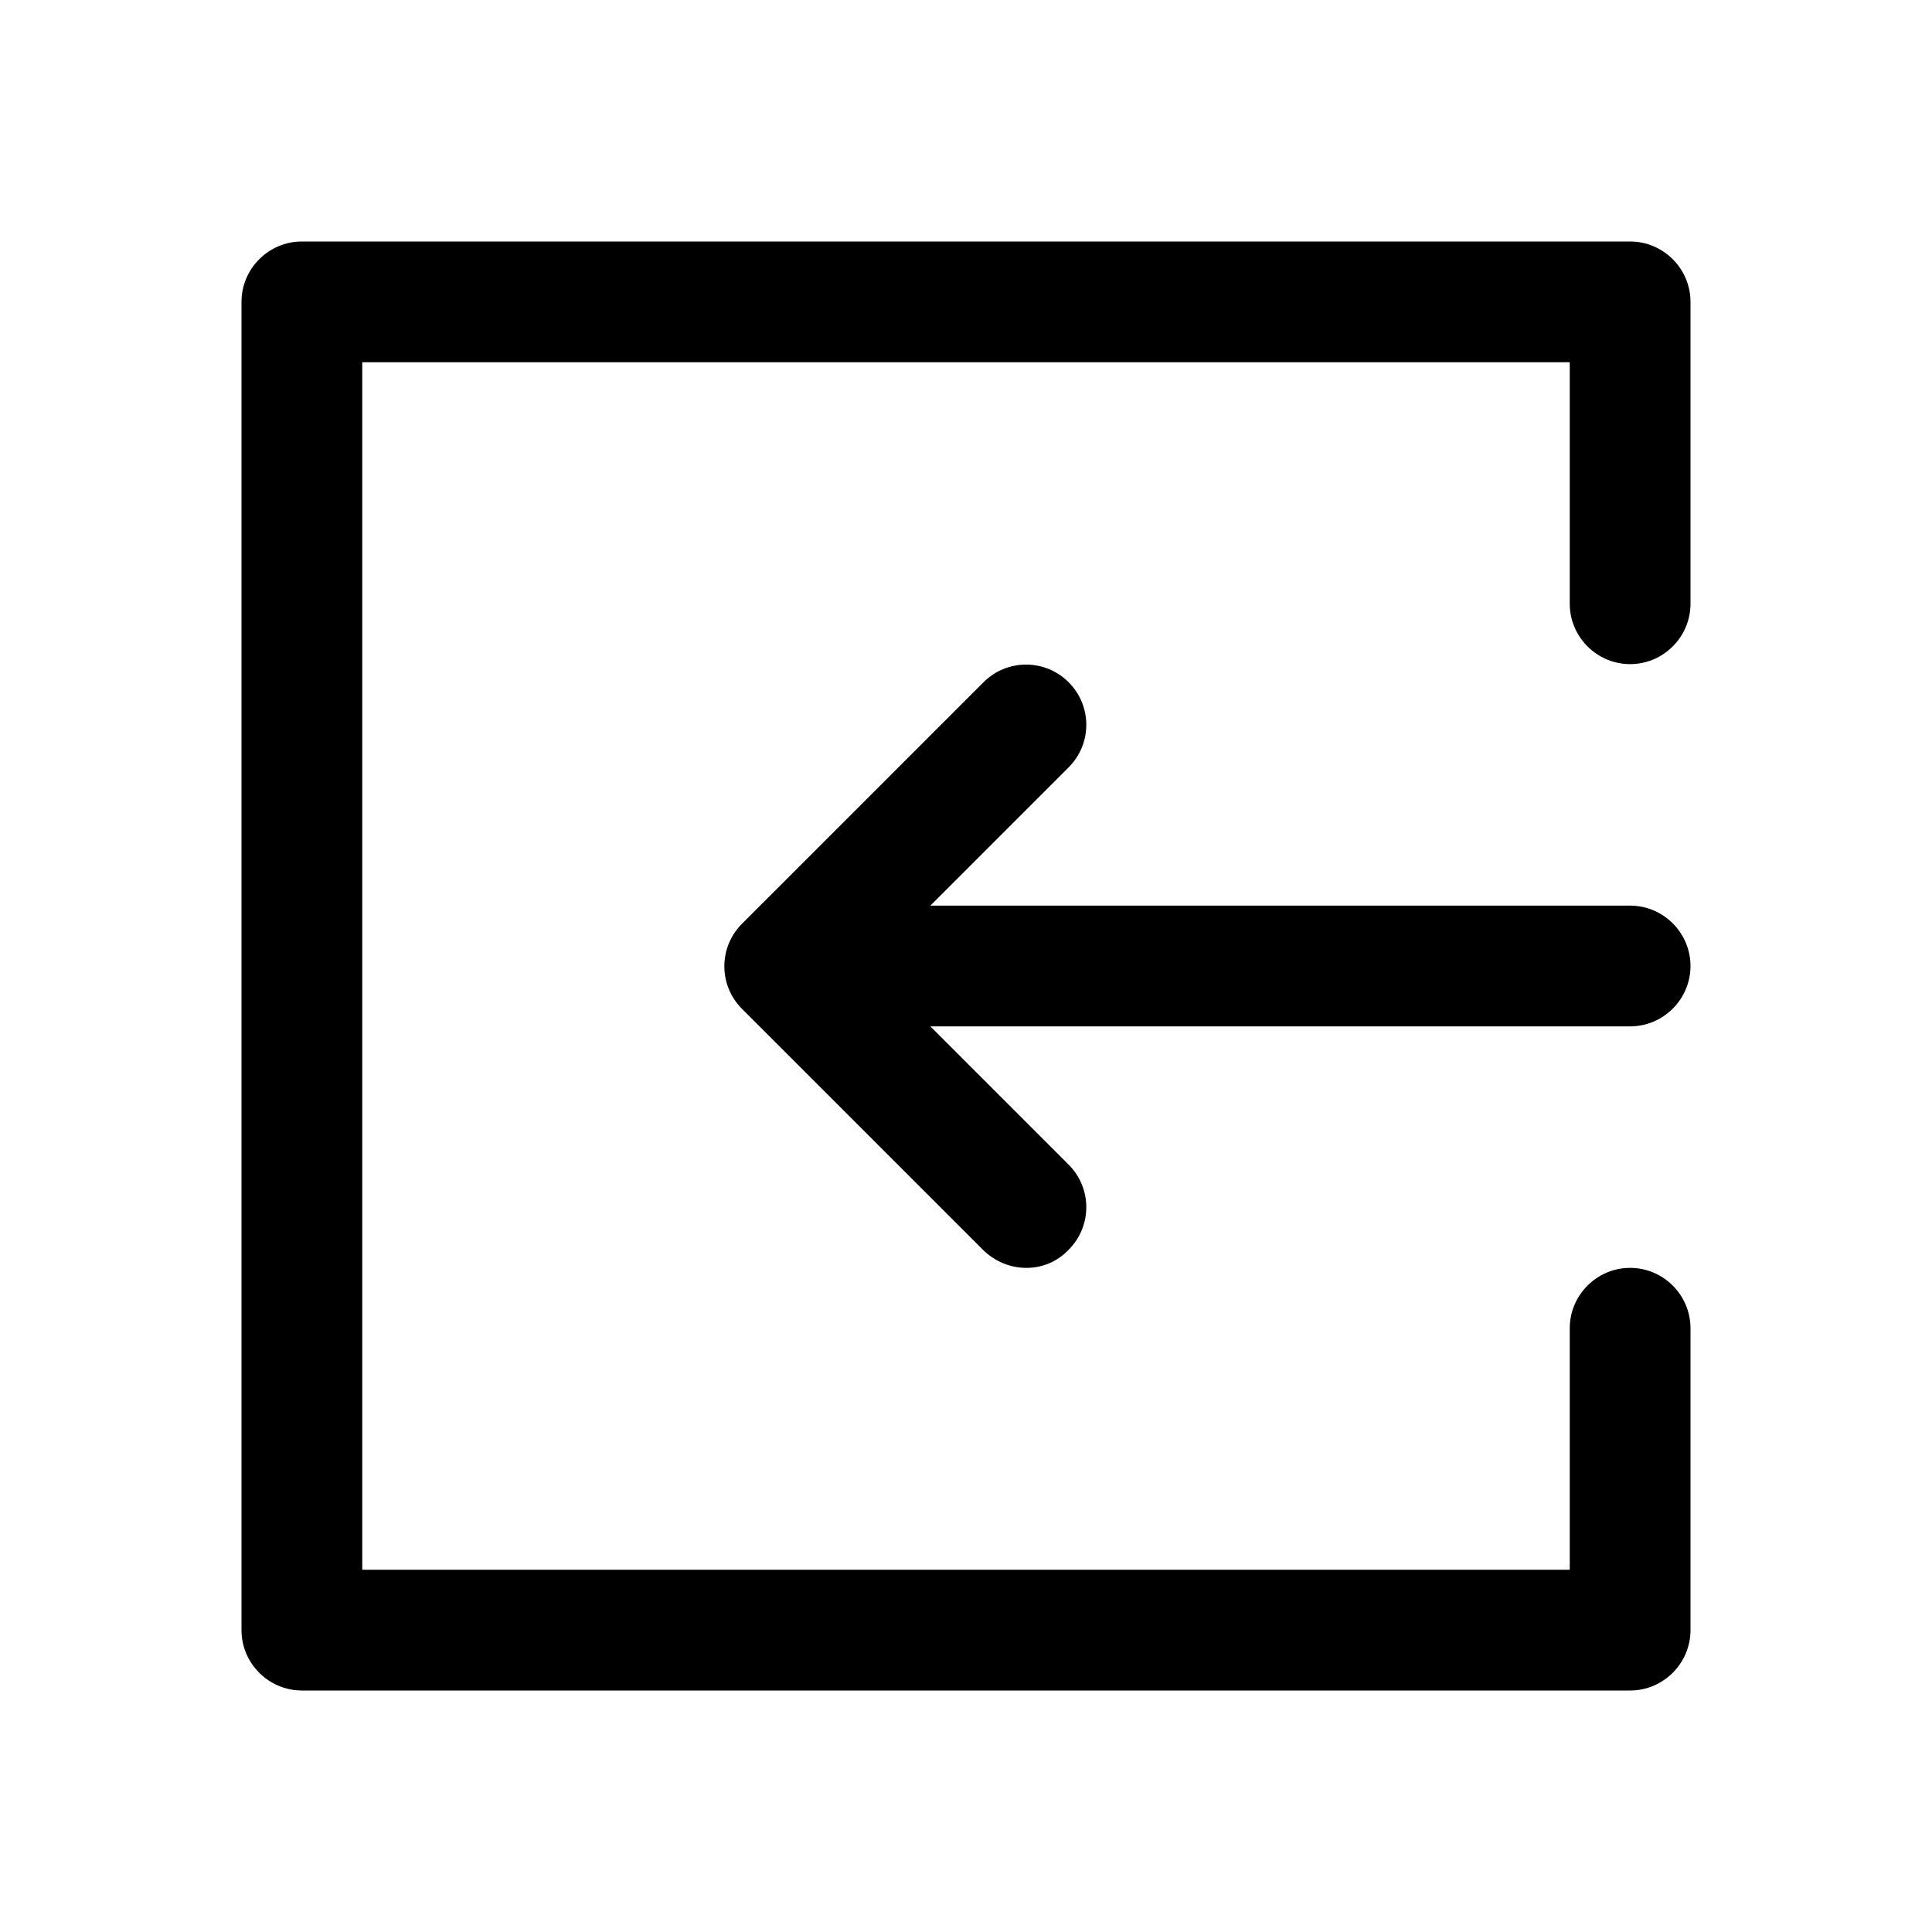 <?xml version="1.0" encoding="utf-8"?>
<!-- Generator: Adobe Illustrator 24.2.3, SVG Export Plug-In . SVG Version: 6.00 Build 0)  -->
<svg version="1.1" id="图层_1" xmlns="http://www.w3.org/2000/svg" xmlns:xlink="http://www.w3.org/1999/xlink" x="0px" y="0px"
	 viewBox="0 0 32 32" enable-background="new 0 0 32 32" xml:space="preserve">
<g>
	<path d="M27,17H15.41l2.29,2.29c0.39,0.39,0.39,1.02,0,1.41C17.51,20.9,17.26,21,17,21s-0.51-0.1-0.71-0.29l-4-4
		c-0.39-0.39-0.39-1.02,0-1.41l4-4c0.39-0.39,1.02-0.39,1.41,0s0.39,1.02,0,1.41L15.41,15H27c0.55,0,1,0.45,1,1S27.55,17,27,17z
		 M27,4H5C4.45,4,4,4.45,4,5v22c0,0.55,0.45,1,1,1h22c0.55,0,1-0.45,1-1v-5c0-0.55-0.45-1-1-1s-1,0.45-1,1v4H6V6h20v4
		c0,0.55,0.45,1,1,1s1-0.45,1-1V5C28,4.45,27.55,4,27,4z"/>
</g>
</svg>
